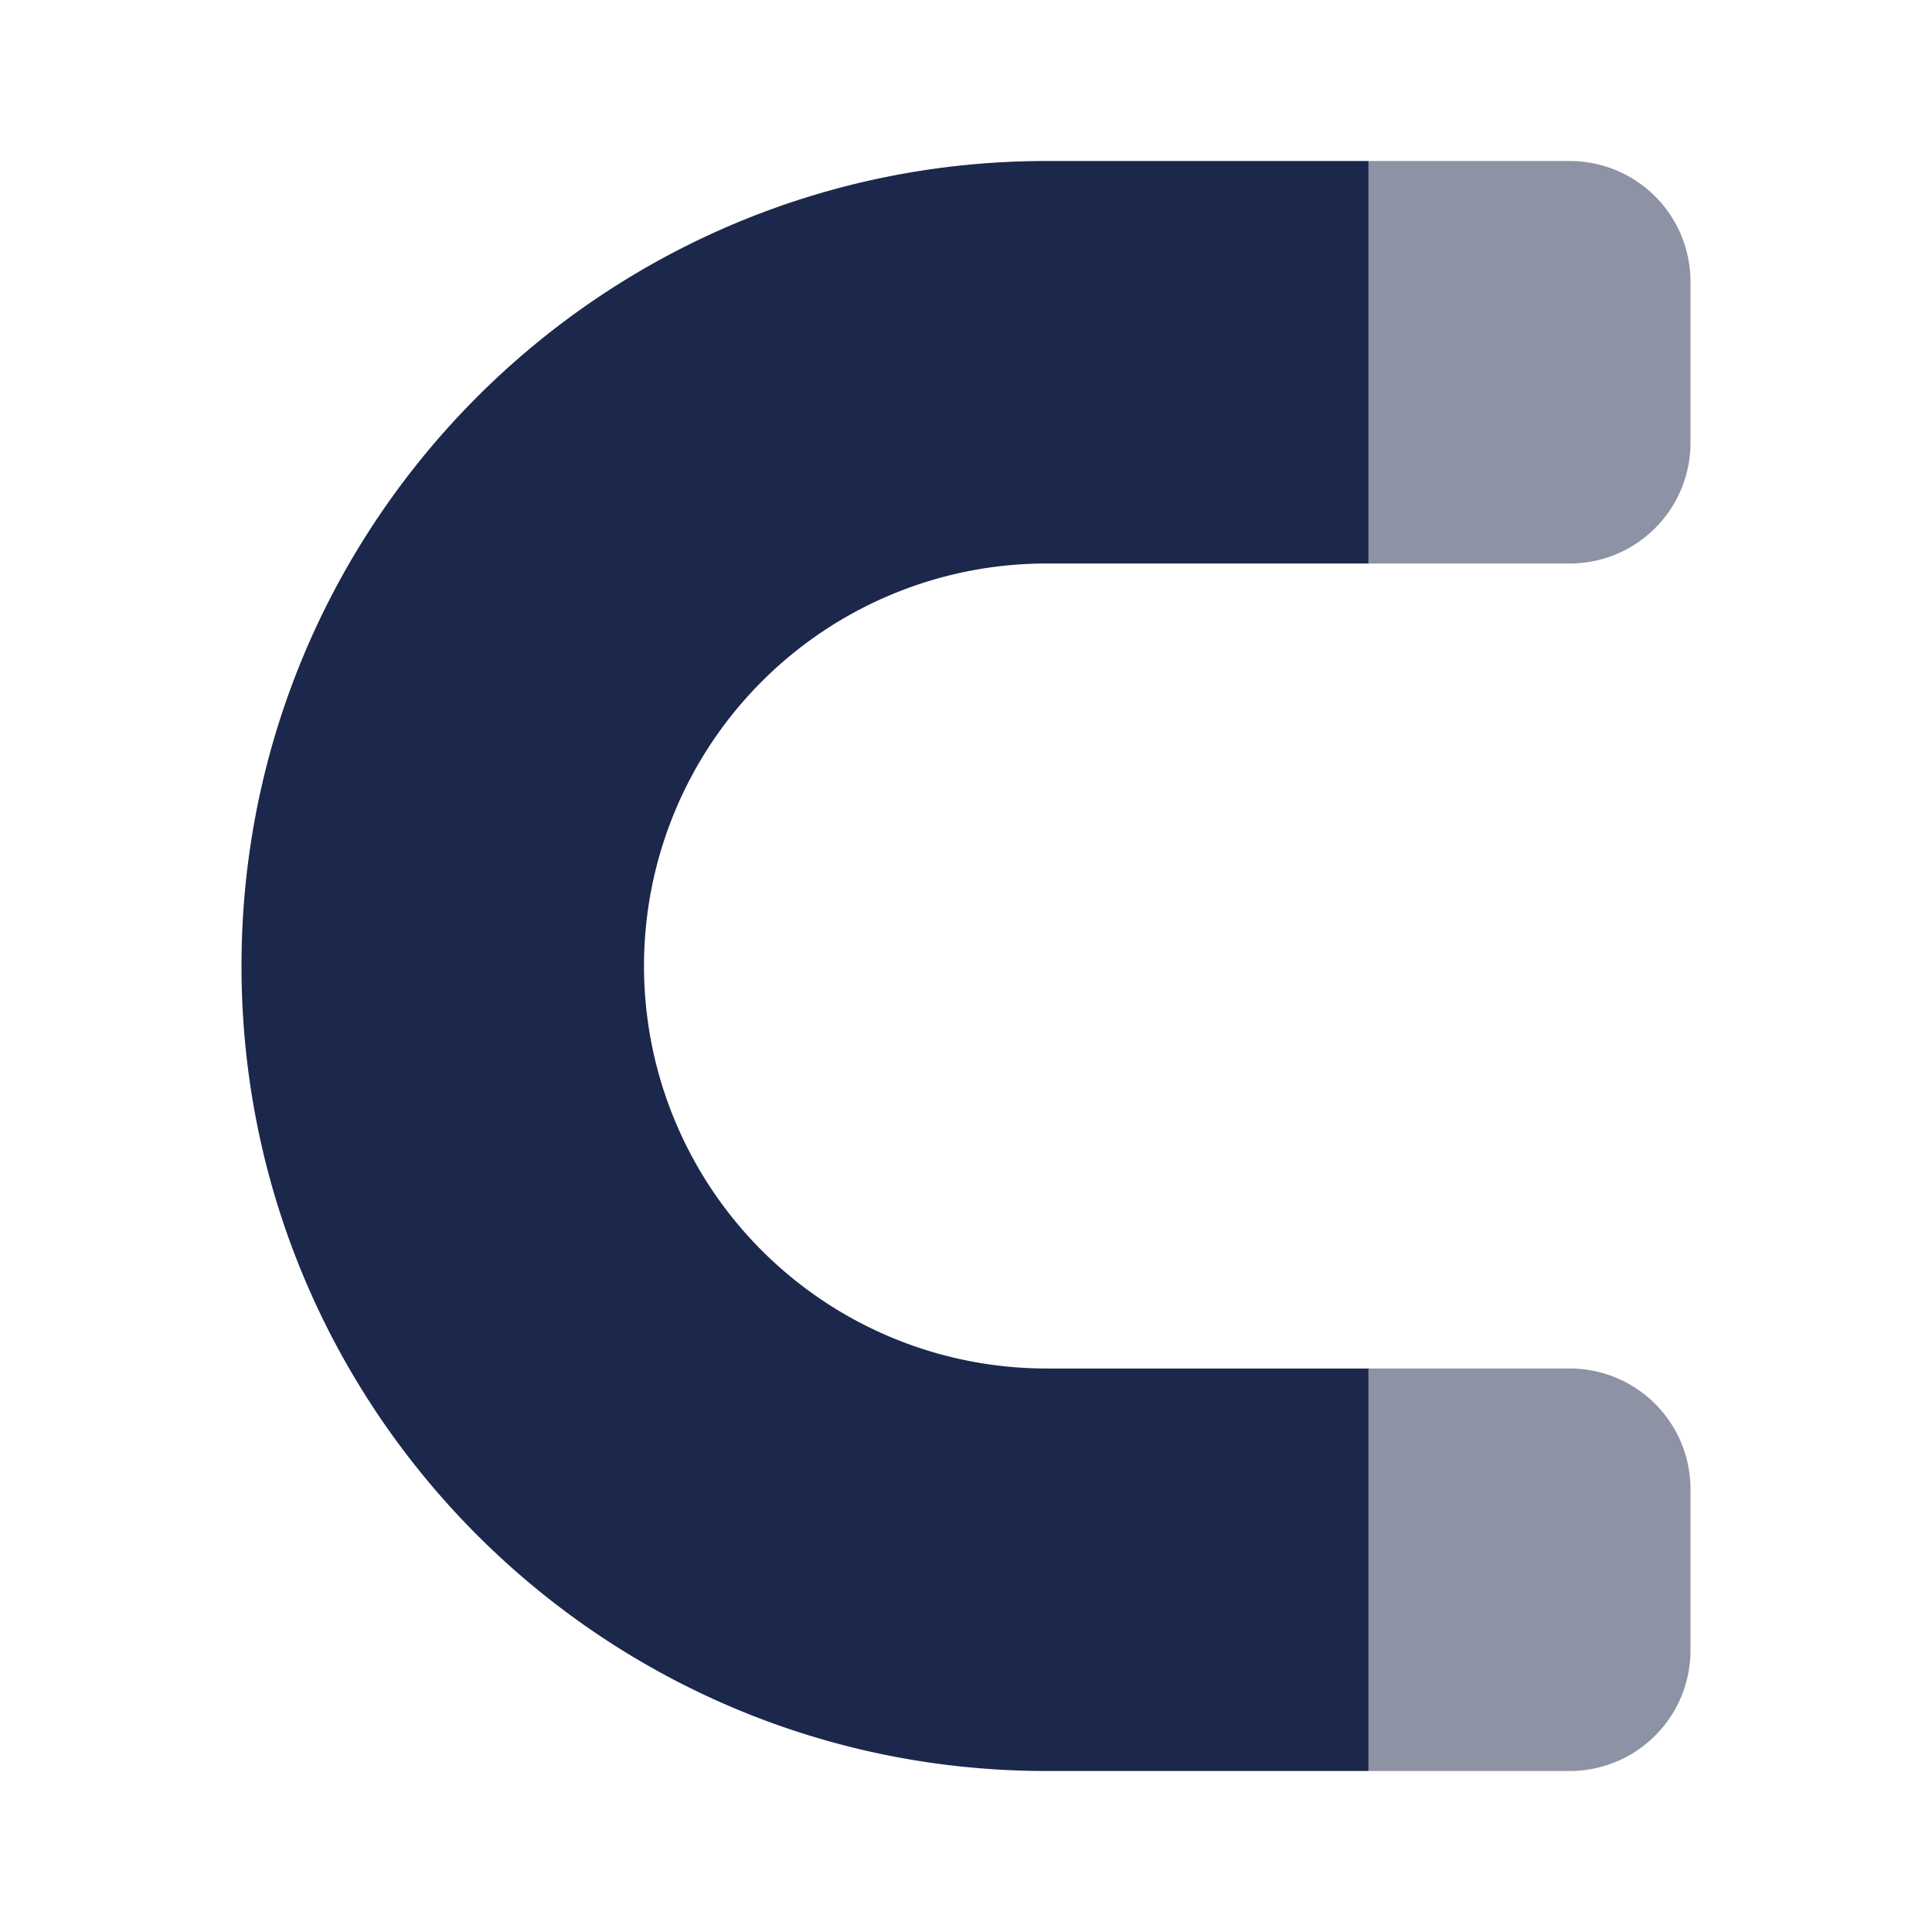 <svg xmlns="http://www.w3.org/2000/svg" width="24" height="24" fill="none">
  <g fill="#1C274C">
    <path d="M17 2h-4C7.477 2 3 6.477 3 12s4.477 10 10 10h4v-5h-4a5 5 0 0 1 0-10h4V2Z"/>
    <path d="M17 7h2.5A1.5 1.5 0 0 0 21 5.5v-2A1.5 1.5 0 0 0 19.5 2H17v5Zm0 10v5h2.5a1.5 1.5 0 0 0 1.5-1.5v-2a1.5 1.5 0 0 0-1.5-1.5H17Z" opacity=".5"/>
  </g>
</svg>
